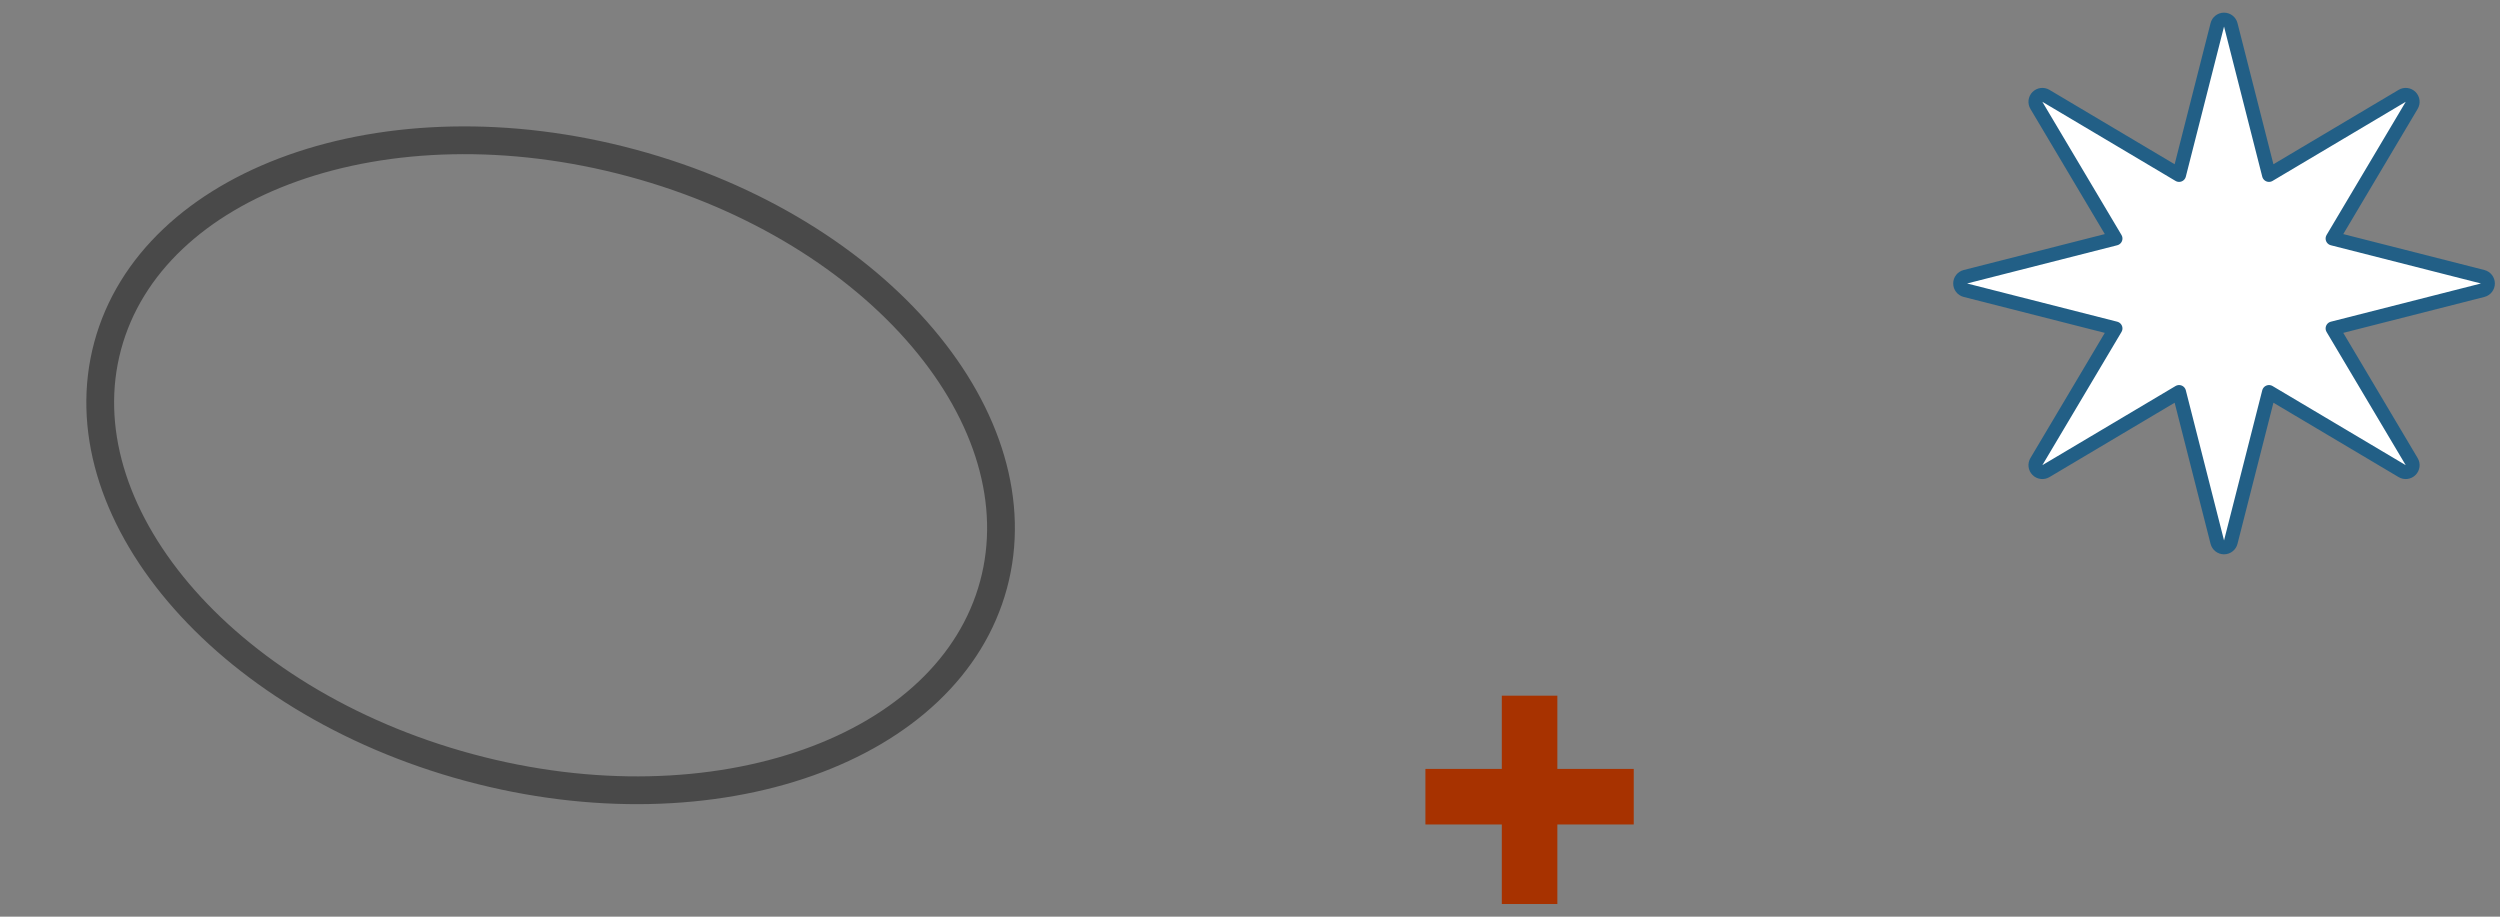 <svg width="180" height="66" viewBox="0 0 180 66" fill="none" xmlns="http://www.w3.org/2000/svg">
<rect x="0" y="0" width="180" height="66" fill="#808080" stroke="none"/>
<path d="M7.753 24.897C9.336 19.028 14.236 14.539 21.081 12.105C27.922 9.673 36.612 9.338 45.514 11.739C54.416 14.141 61.759 18.8 66.448 24.343C71.141 29.89 73.118 36.234 71.534 42.103C69.951 47.972 65.052 52.461 58.207 54.895C51.366 57.327 42.675 57.662 33.774 55.261C24.872 52.859 17.529 48.2 12.839 42.657C8.147 37.11 6.17 30.766 7.753 24.897Z" stroke="#494949" stroke-width="2"/>
<path d="M102.63 57.362H117.63" stroke="#A73200" stroke-width="4"/>
<path d="M110.13 50.089L110.13 65.089" stroke="#A73200" stroke-width="4"/>
<path d="M160.615 1.787C160.559 1.566 160.359 1.411 160.13 1.411C159.902 1.411 159.702 1.566 159.646 1.787L156.894 12.597L147.304 6.899C147.108 6.783 146.857 6.814 146.695 6.976C146.534 7.137 146.502 7.388 146.619 7.585L152.317 17.174L141.507 19.926C141.286 19.983 141.13 20.182 141.13 20.411C141.13 20.639 141.286 20.839 141.507 20.895L152.317 23.647L146.619 33.237C146.502 33.433 146.534 33.684 146.695 33.846C146.857 34.007 147.108 34.039 147.304 33.922L156.894 28.224L159.646 39.034C159.702 39.256 159.902 39.411 160.13 39.411C160.359 39.411 160.559 39.256 160.615 39.034L163.367 28.224L172.957 33.922C173.153 34.039 173.404 34.007 173.566 33.846C173.727 33.684 173.759 33.433 173.642 33.237L167.944 23.647L178.754 20.895C178.975 20.839 179.13 20.639 179.13 20.411C179.13 20.182 178.975 19.983 178.754 19.926L167.944 17.174L173.642 7.585C173.759 7.388 173.727 7.137 173.566 6.976C173.404 6.814 173.153 6.783 172.957 6.899L163.367 12.597L160.615 1.787Z" fill="white" stroke="#225F86" stroke-linejoin="round"/>
</svg>
